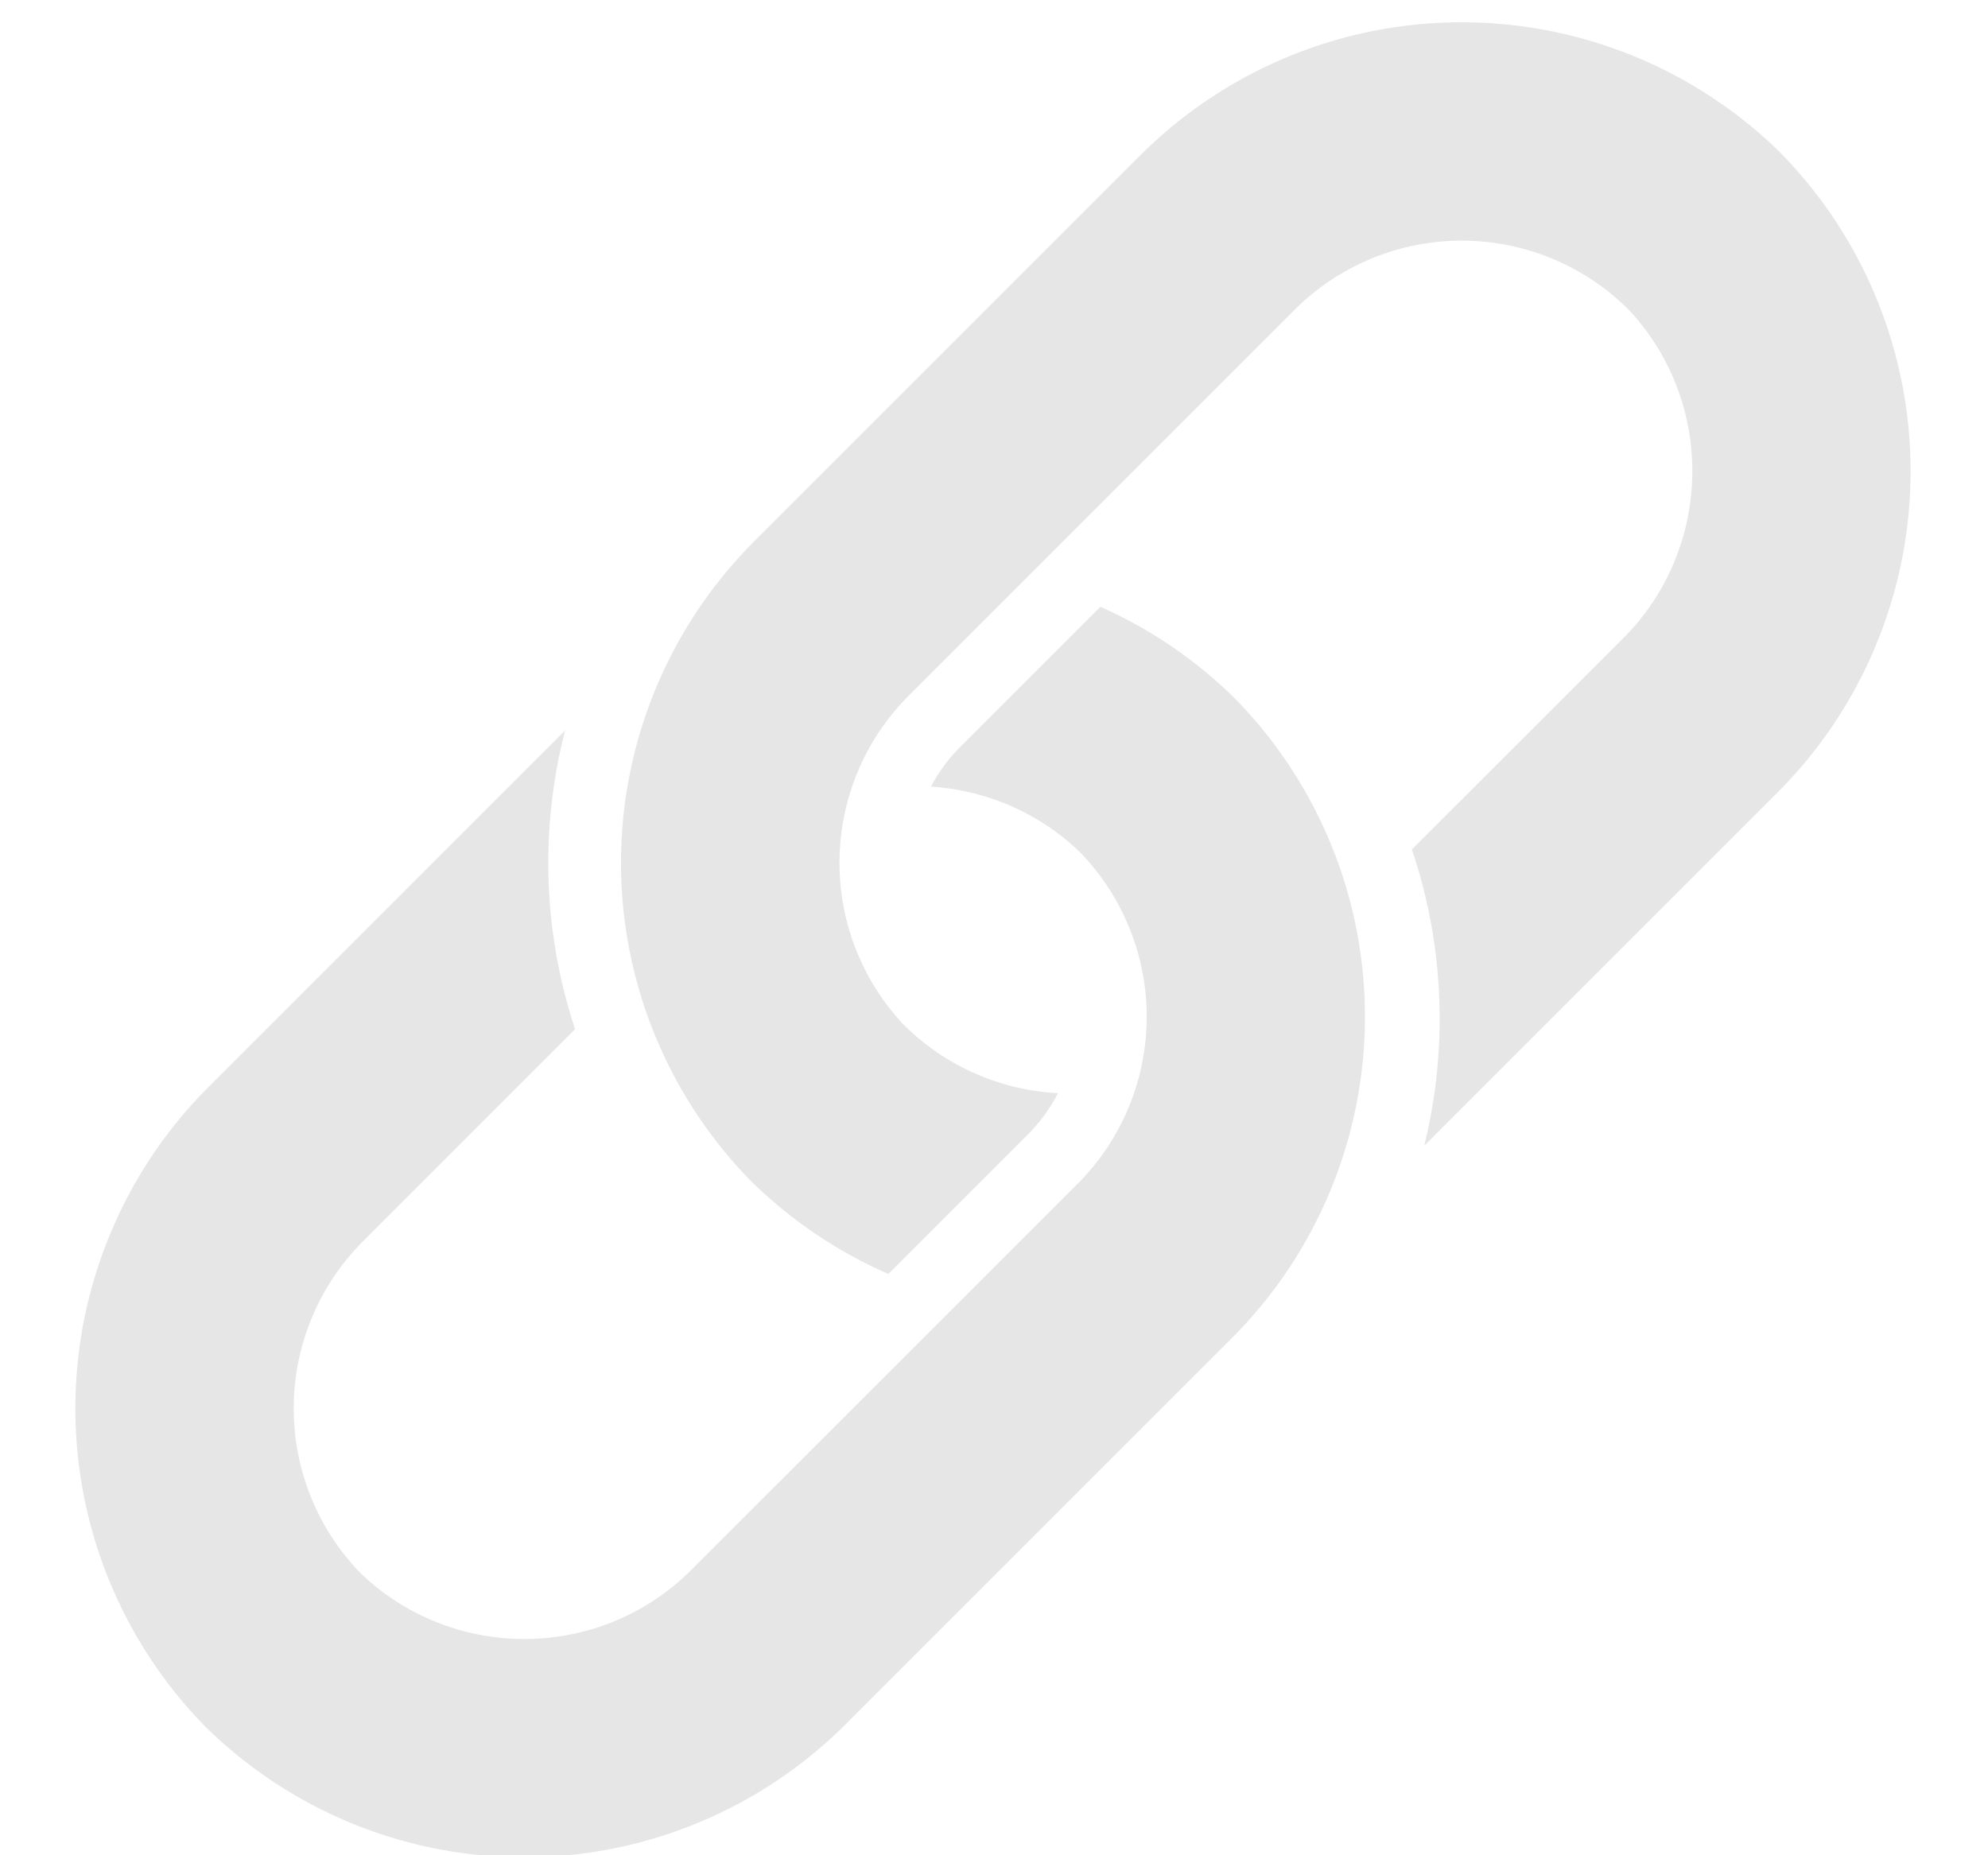 <svg width="15" height="14" xmlns="http://www.w3.org/2000/svg"><g fill="#e6e6e6" fill-rule="evenodd"><path d="M9.314 5.267a3.422 3.422 0 0 0-1.011-.688L7.244 5.638c-.09.09-.163.19-.22.298.408.026.81.191 1.126.496a1.784 1.784 0 0 1-.02 2.502l-2.913 2.912c-.689.689-1.8.696-2.5.022a1.784 1.784 0 0 1 .022-2.501l1.6-1.601a3.997 3.997 0 0 1-.075-2.254l-2.69 2.69a3.43 3.43 0 0 0-.02 4.832 3.43 3.43 0 0 0 4.828-.024l2.912-2.912a3.43 3.43 0 0 0 .02-4.831z"/><path d="M5.671 8.917c.308.301.659.534 1.032.696L7.756 8.56c.094-.094.17-.2.227-.311a1.778 1.778 0 0 1-1.17-.522l.006-.006-.006.006a1.784 1.784 0 0 1 .043-2.477l2.912-2.912a1.784 1.784 0 0 1 2.522 0 571.549 571.549 0 0 0 0 0c.653.7.638 1.797-.043 2.479L10.653 6.41c.244.722.275 1.5.093 2.236l2.665-2.665a3.43 3.43 0 0 0 .02-4.831 3.43 3.43 0 0 0-4.828.023L5.691 4.085a3.43 3.43 0 0 0-.02 4.832z"/></g></svg>

